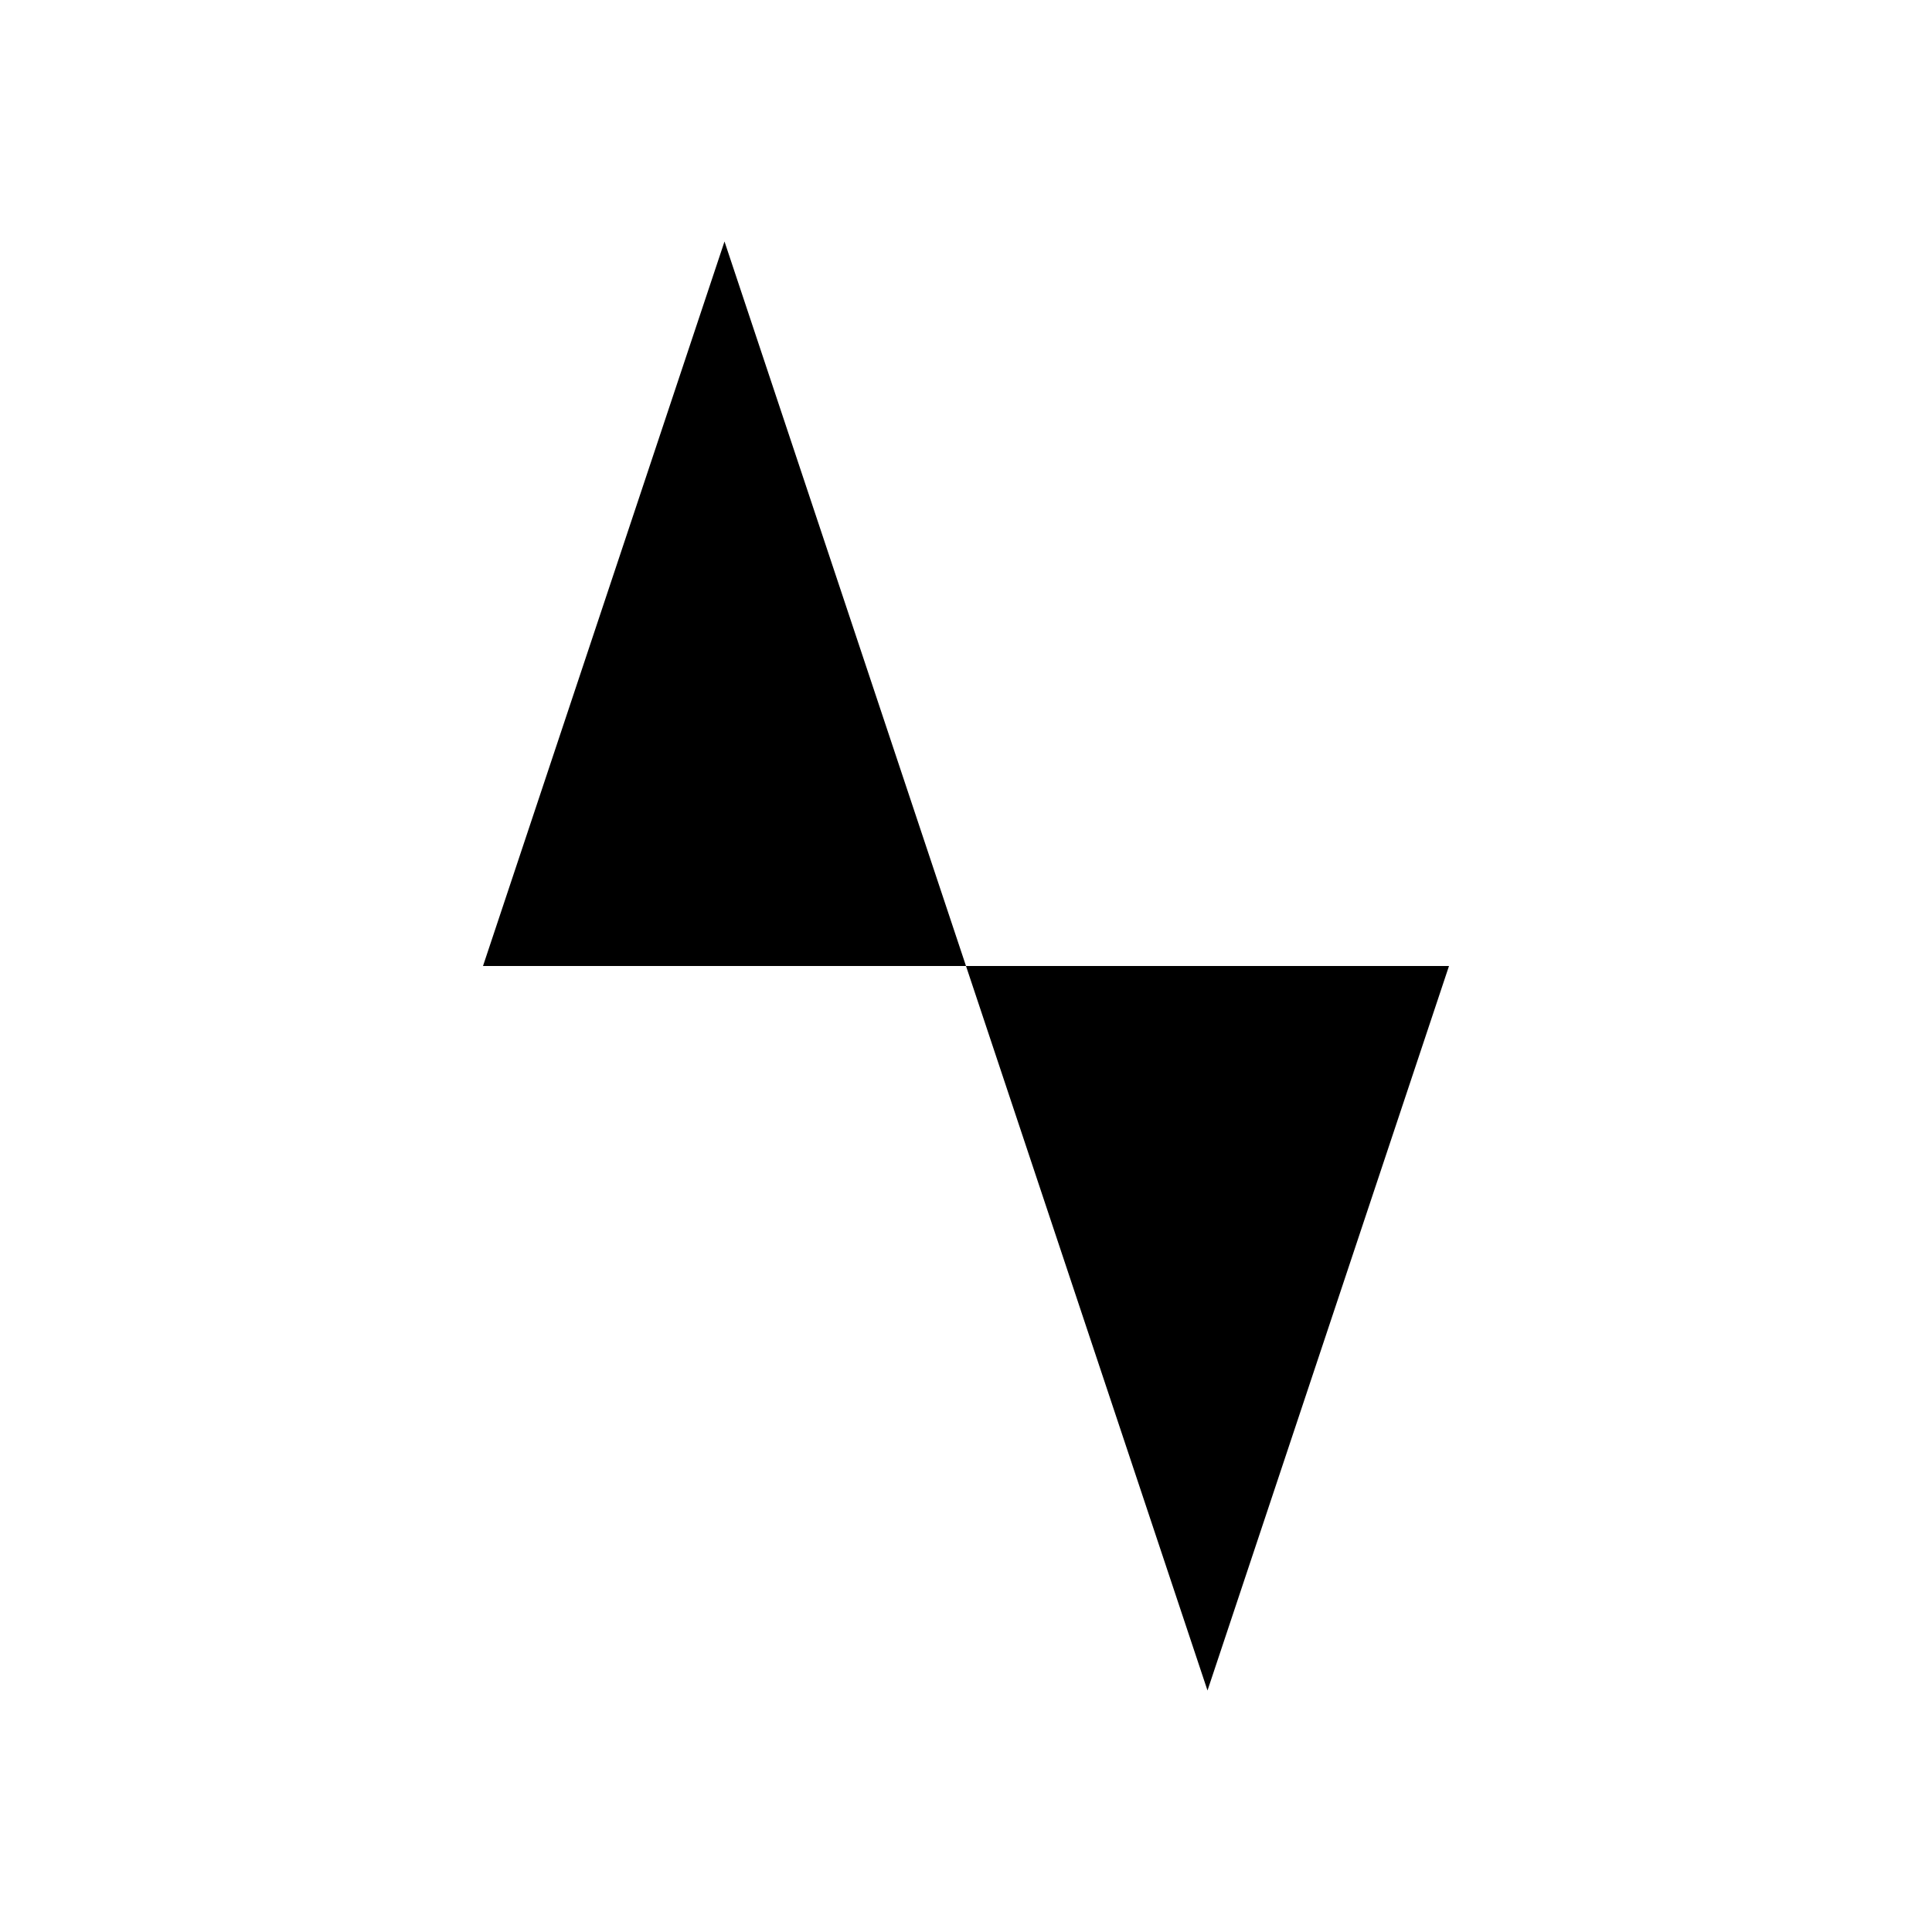 <svg xmlns="http://www.w3.org/2000/svg" viewBox="0 0 40 40" width="1em" height="1em"><path d="M36.667 20H30l-5 15L15 5l-5 15H3.333" stroke-width="3.333" stroke-linecap="round" stroke-linejoin="round"/></svg>
